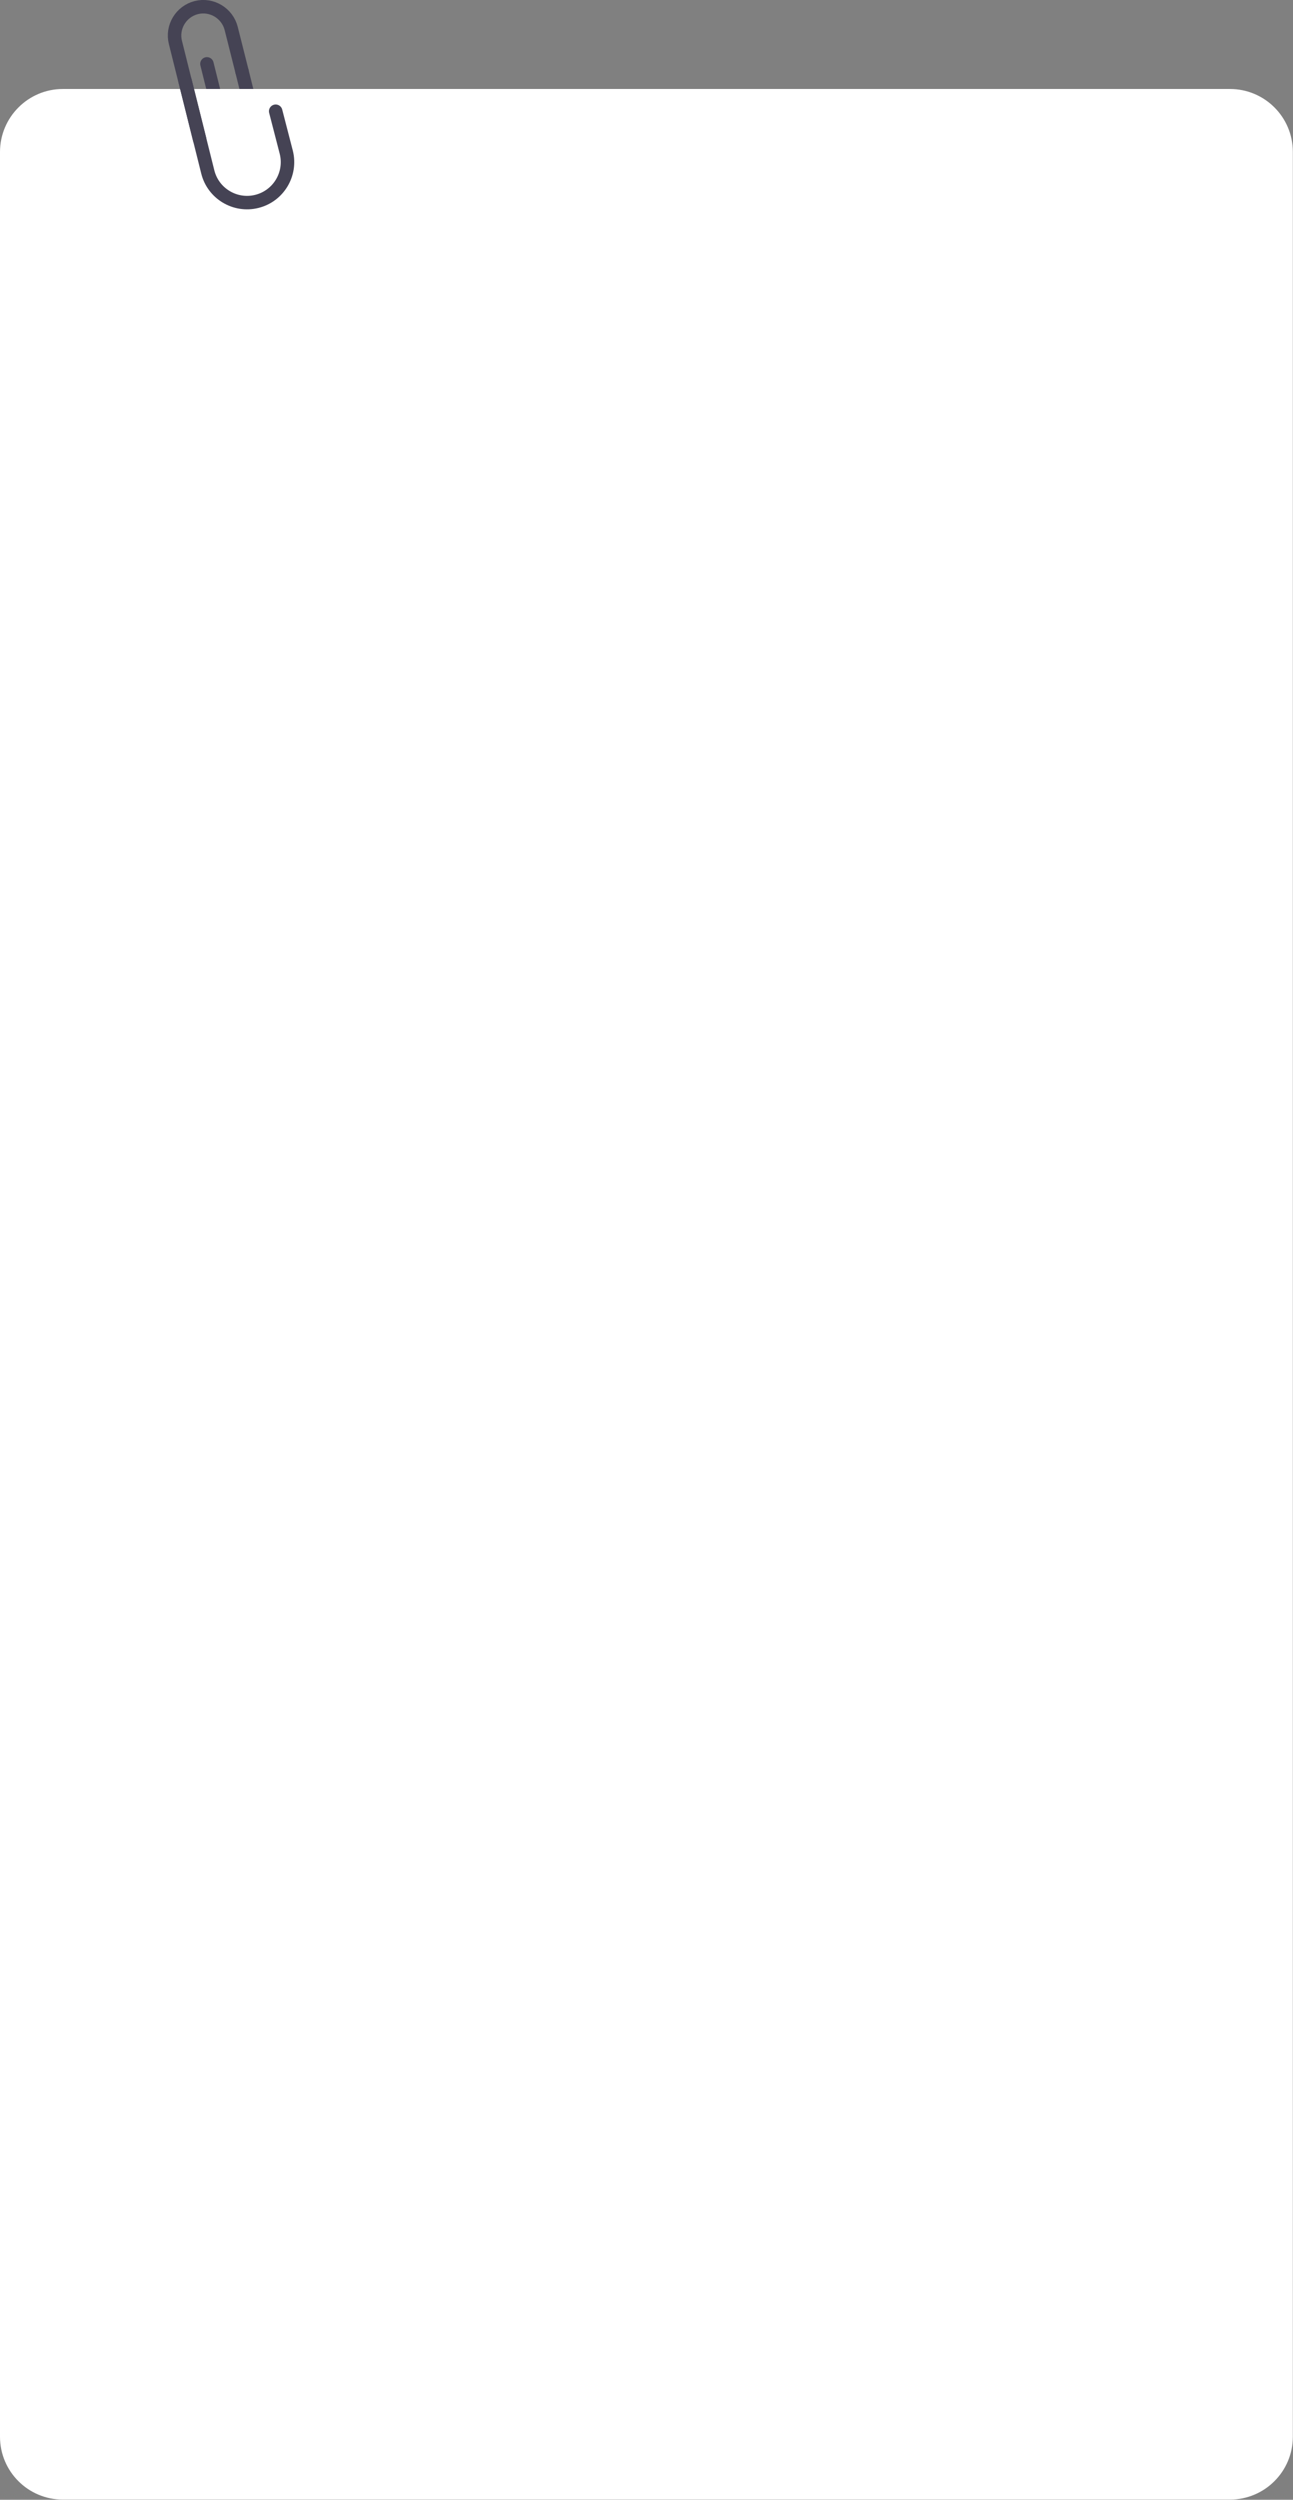 <?xml version="1.0" encoding="utf-8"?>
<!-- Generator: Adobe Illustrator 23.0.0, SVG Export Plug-In . SVG Version: 6.00 Build 0)  -->
<svg preserveAspectRatio="none" version="1.1" id="b02c3c29-a6b0-4c66-8b17-cf5f0479bd73"
	 xmlns="http://www.w3.org/2000/svg" xmlns:xlink="http://www.w3.org/1999/xlink" x="0px" y="0px" viewBox="0 0 767.3 1483.2"
	 style="enable-background:new 0 0 767.3 1483.2;" xml:space="preserve">
<rect x="0" y="0" width="767.3" height="1483.2" fill="#808080" stroke="none"/>
<style type="text/css">
	.st0{fill:none;stroke:#454354;stroke-width:8;stroke-linecap:round;stroke-miterlimit:10;}
	.st1{fill:#FFFFFF;}
</style>
<title>finishPractice_popup</title>
<g id="a1c167d5-d224-4f94-9f1f-2ae3914a6a0f">
	<g id="ab521887-3409-4e27-a507-f0ea41b383ef">
		<g id="e3411879-90ee-45bf-be7c-64e9c98e51e9">
			<line id="fc2907e9-c790-4b01-a70b-8edb34b24b2b" class="st0" x1="143.6" y1="42.3" x2="151.3" y2="73.2"/>
			<path id="e73e7d4c-ca9c-4507-bec8-b9bd7f4bf6f0" class="st0" d="M150.3,69.3l1.8,7.3c1.3,5.1-1.8,10.3-6.9,11.6c0,0,0,0,0,0l0,0
				l0,0c-5.1,1.3-10.3-1.8-11.6-6.9l-1.8-7.3l-9-36.1"/>
			<path id="a439055e-cc9b-4cee-b3d8-9ca01fbcb798" class="st1" d="M37.3,52.8h692.6c20.6,0,37.3,16.7,37.3,37.3v1355.7
				c0,20.6-16.7,37.3-37.3,37.3c0,0,0,0,0,0H37.3c-20.6,0-37.3-16.7-37.3-37.3c0,0,0,0,0,0V90.2C0,69.6,16.7,52.8,37.3,52.8z"/>
			<g id="b593e7fc-f7a1-475f-95e0-d7d7a176aba3">
				<path id="b88932d1-cfd3-4a04-804e-7abf0e08f659" class="st0" d="M118.5,82.8l-14.4-57.6c-2.3-9.1,3.3-18.4,12.4-20.7l0,0l0,0
					c9.1-2.3,18.4,3.3,20.7,12.4l0,0l6.4,25.4"/>
				<path id="a6310f25-749c-4587-901e-f1194f57ae75" class="st0" d="M109.8,47.9l13.5,54.1c3.2,12.9,16.3,20.7,29.1,17.5l0,0
					c12.9-3.2,20.7-16.3,17.5-29.1L163.6,66"/>
			</g>
		</g>
	</g>
</g>
</svg>
